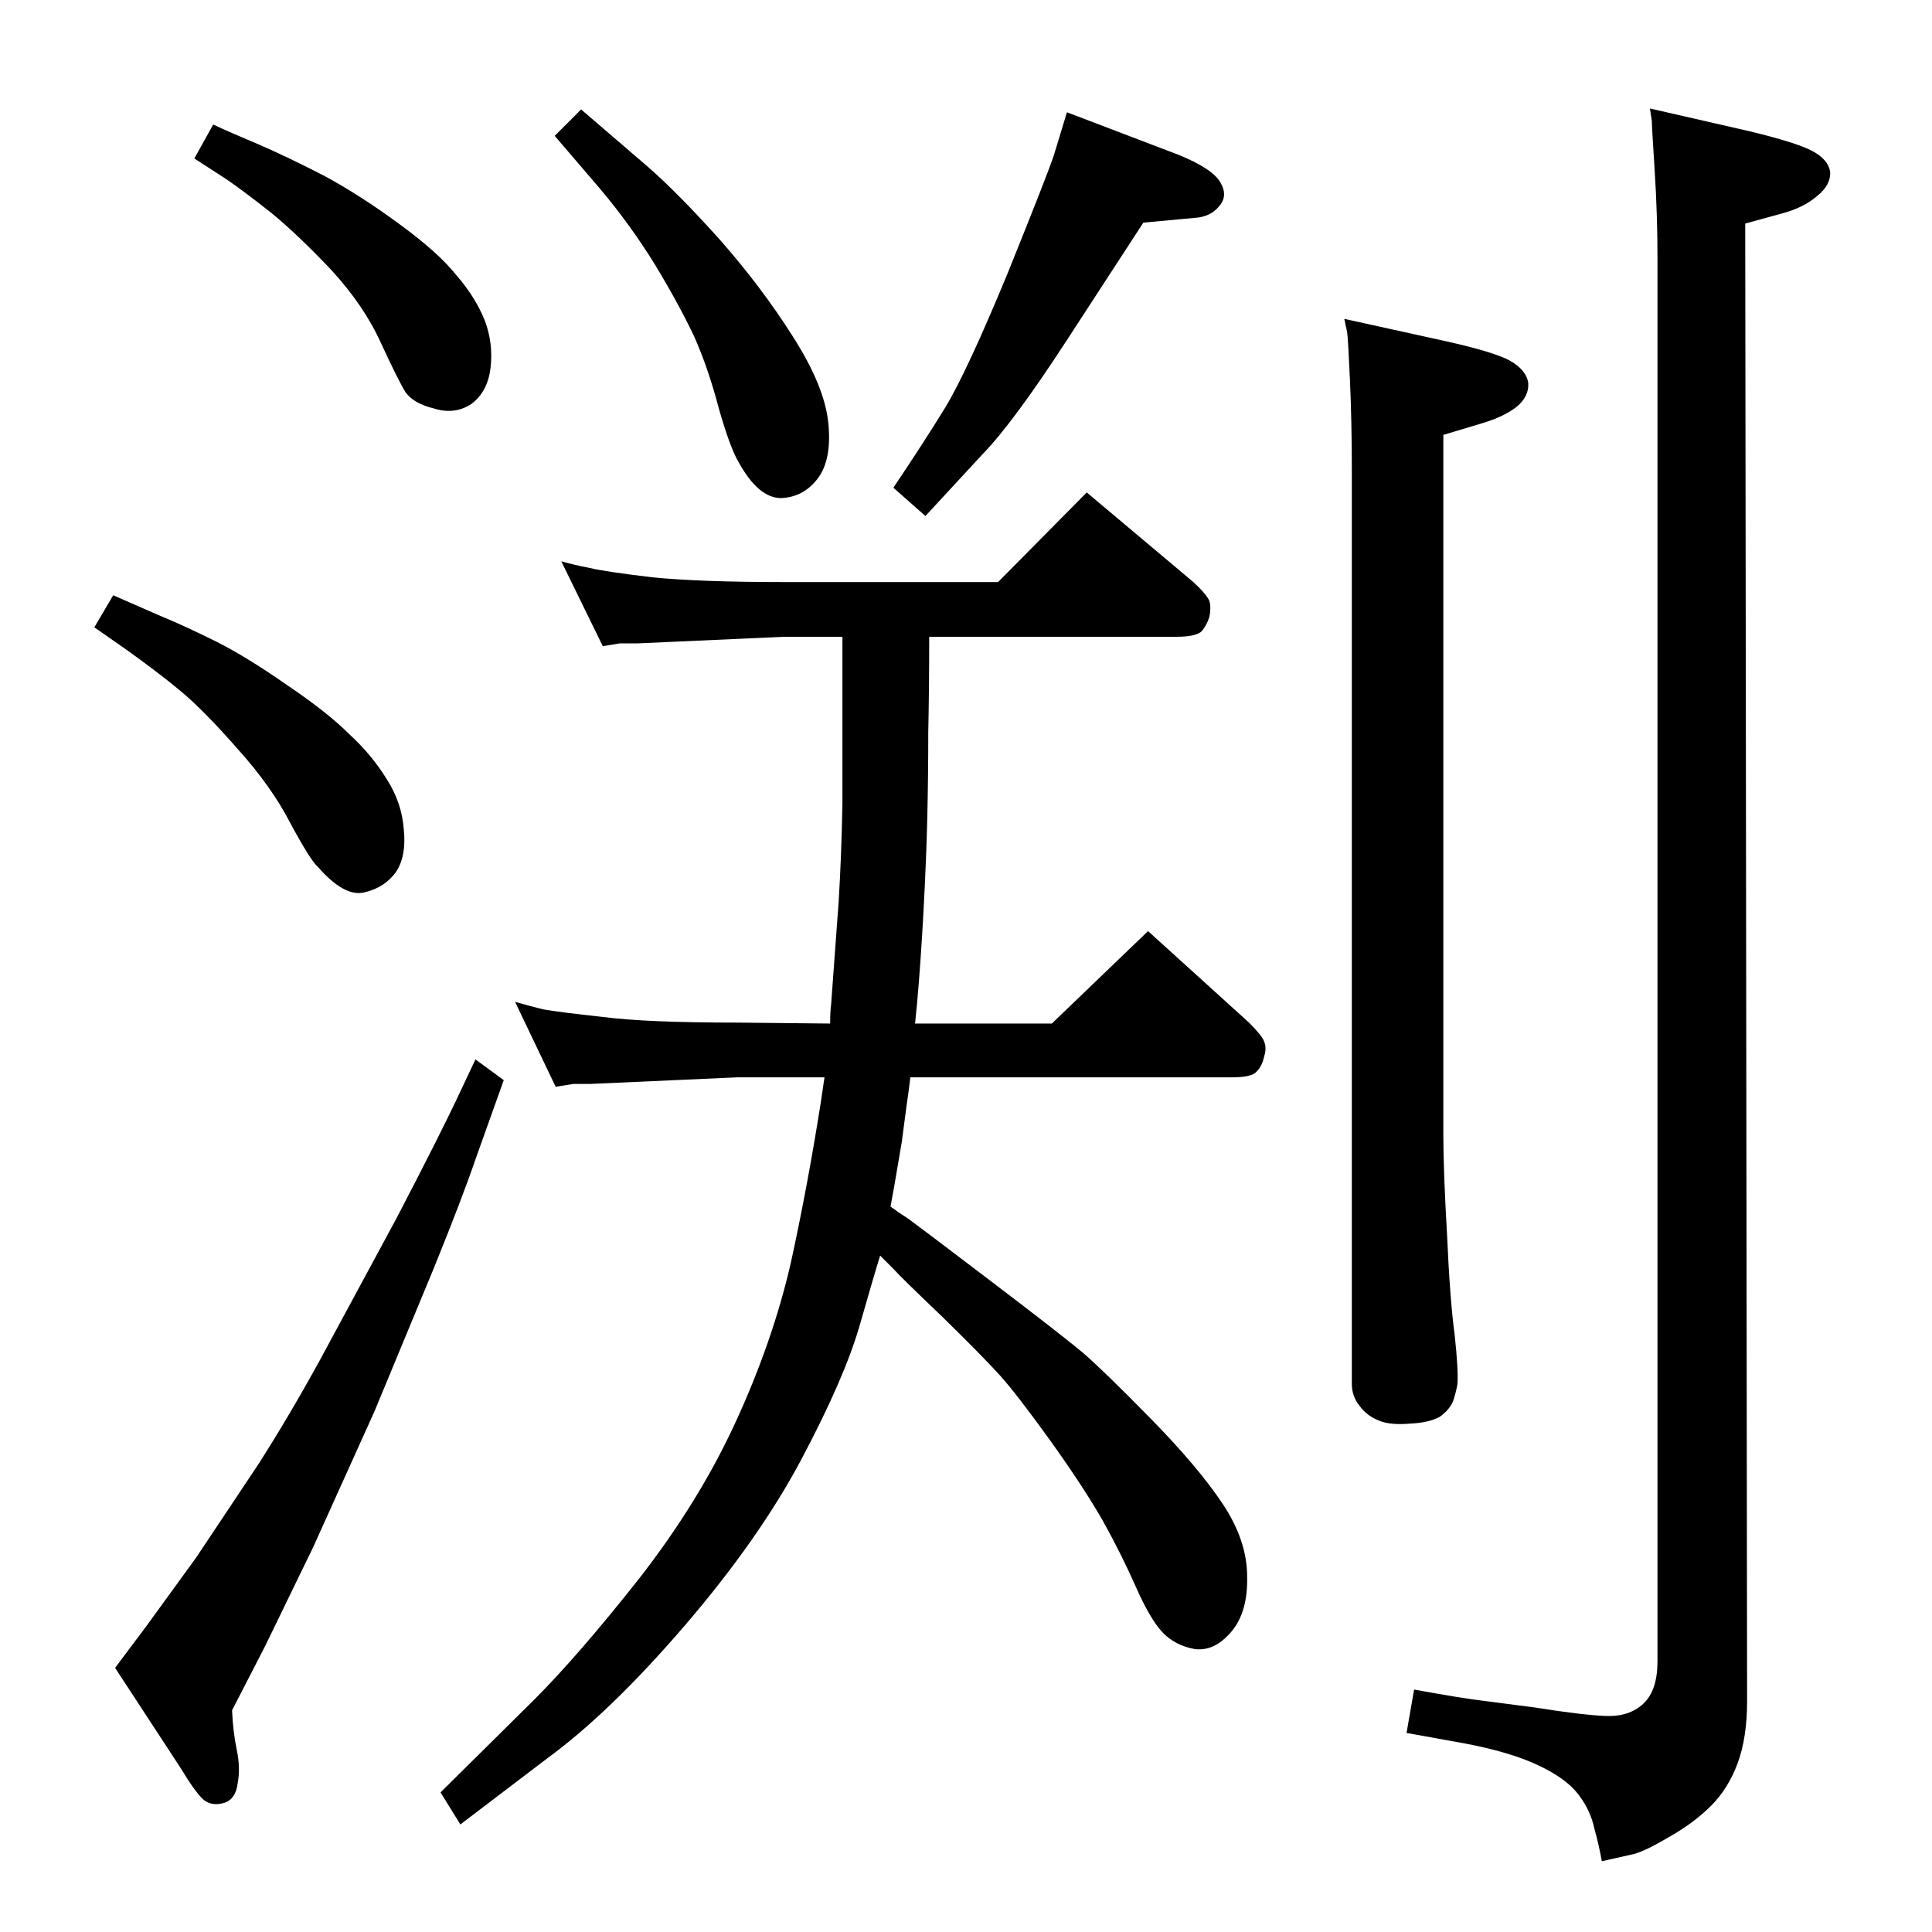 <?xml version="1.0" standalone="no"?>
<!DOCTYPE svg PUBLIC "-//W3C//DTD SVG 1.1//EN" "http://www.w3.org/Graphics/SVG/1.1/DTD/svg11.dtd" >
<svg xmlns="http://www.w3.org/2000/svg" xmlns:xlink="http://www.w3.org/1999/xlink" version="1.1" viewBox="0 -410 2048 2048">
  <g transform="matrix(1 0 0 -1 0 1638)">
   <path fill="currentColor"
d="M874 906h-92l-156 -7h-18l-19 -3l-43 90q14 -4 30 -8q17 -3 63 -8q46 -6 143 -6l98 -1q0 13 1 20l8 109q3 49 4 104v101v76h-62l-155 -7h-19l-18 -3l-44 90q14 -4 30 -7q16 -4 67 -10q50 -5 139 -5h227l94 95l113 -95q14 -13 17 -20q2 -7 0 -17q-3 -9 -8 -15
q-6 -6 -27 -6h-262q0 -54 -1 -101q0 -46 -1 -89.5t-4 -99.5t-7 -100l-2 -20h145l102 98l107 -97q14 -14 16 -20q3 -7 0 -16q-2 -10 -8 -16q-5 -6 -26 -6h-341q-2 -17 -4 -30l-5 -38q-4 -24 -8 -47l-4 -22q8 -6 19 -13q11 -8 86 -65t99 -77q23 -20 72 -70q50 -51 76 -90
t26 -77q1 -38 -17 -59t-39 -18q-21 4 -34 18t-28 48t-35 70q-20 35 -55 84q-36 50 -54 70q-19 21 -62 63q-44 42 -51 50l-14 14q-6 -19 -22 -75q-16 -55 -61 -140t-124 -177t-146 -141l-92 -70l-21 34l99 98q47 47 111 128q64 82 103 167t58 167q18 82 32 171zM226 1916
q17 -8 48 -21q30 -13 69 -33q39 -21 81 -52q41 -30 60 -54q20 -23 30 -48q9 -24 6 -50q-3 -25 -20 -38q-18 -12 -40 -5q-21 5 -30 17q-8 13 -26 52q-18 40 -53 78q-35 37 -63 60q-29 23 -48 36l-34 22zM120 1417l48 -21q29 -12 61 -28t75 -46q43 -29 66 -52q24 -22 40 -48
q16 -25 18 -53q3 -28 -8 -45q-12 -17 -34 -22q-21 -5 -49 27q-8 7 -29 46q-20 39 -56 79q-36 41 -60 61t-59 45l-33 23zM1425 1710l109 -24q49 -11 66 -20q18 -10 20 -24q1 -14 -12 -25q-14 -11 -38 -18l-40 -12v-743q0 -37 4 -106q3 -68 8 -105q4 -37 3 -52q-2 -11 -5 -19
q-4 -9 -14 -16q-11 -6 -30 -7q-22 -2 -34 3q-13 5 -21 16q-8 10 -8 23v969q0 50 -2 95t-3 51zM504 925l30 -22l-30 -84q-14 -41 -44 -115l-63 -152l-65 -144l-51 -105l-35 -68q1 -23 5 -42t1 -35q-2 -17 -14 -21q-13 -4 -22 3q-9 8 -24 33l-70 107l33 44l53 73l66 99
q32 50 65 110l81 150q47 90 68 135zM616 1932l71 -61q32 -28 76 -77q44 -50 77 -102q34 -53 38 -92t-11 -59t-39 -21q-24 0 -45 38q-9 15 -21 57q-11 42 -26 76q-16 34 -42 77q-26 42 -58 80l-48 56zM1131 1929l118 -45q37 -15 45 -30q8 -14 -2 -25q-9 -11 -26 -12l-54 -5
l-82 -126q-56 -86 -88 -119l-61 -66l-34 30q31 46 55 85q23 38 66 142q42 104 49 125zM1698 75q-3 17 -8 35q-4 19 -17 36t-43 31t-78 23l-61 11l8 46q49 -9 74 -12l54 -7q50 -8 75 -9t40 13t15 45v1486q0 48 -3 94.5t-3 52.5l-2 13l105 -24q50 -12 67 -21t19 -22
q1 -14 -14 -26q-14 -12 -36 -18l-40 -11l2 -1566q0 -39 -10 -66t-28 -45q-19 -19 -46 -34q-27 -16 -39 -18z" />
  </g>

</svg>
